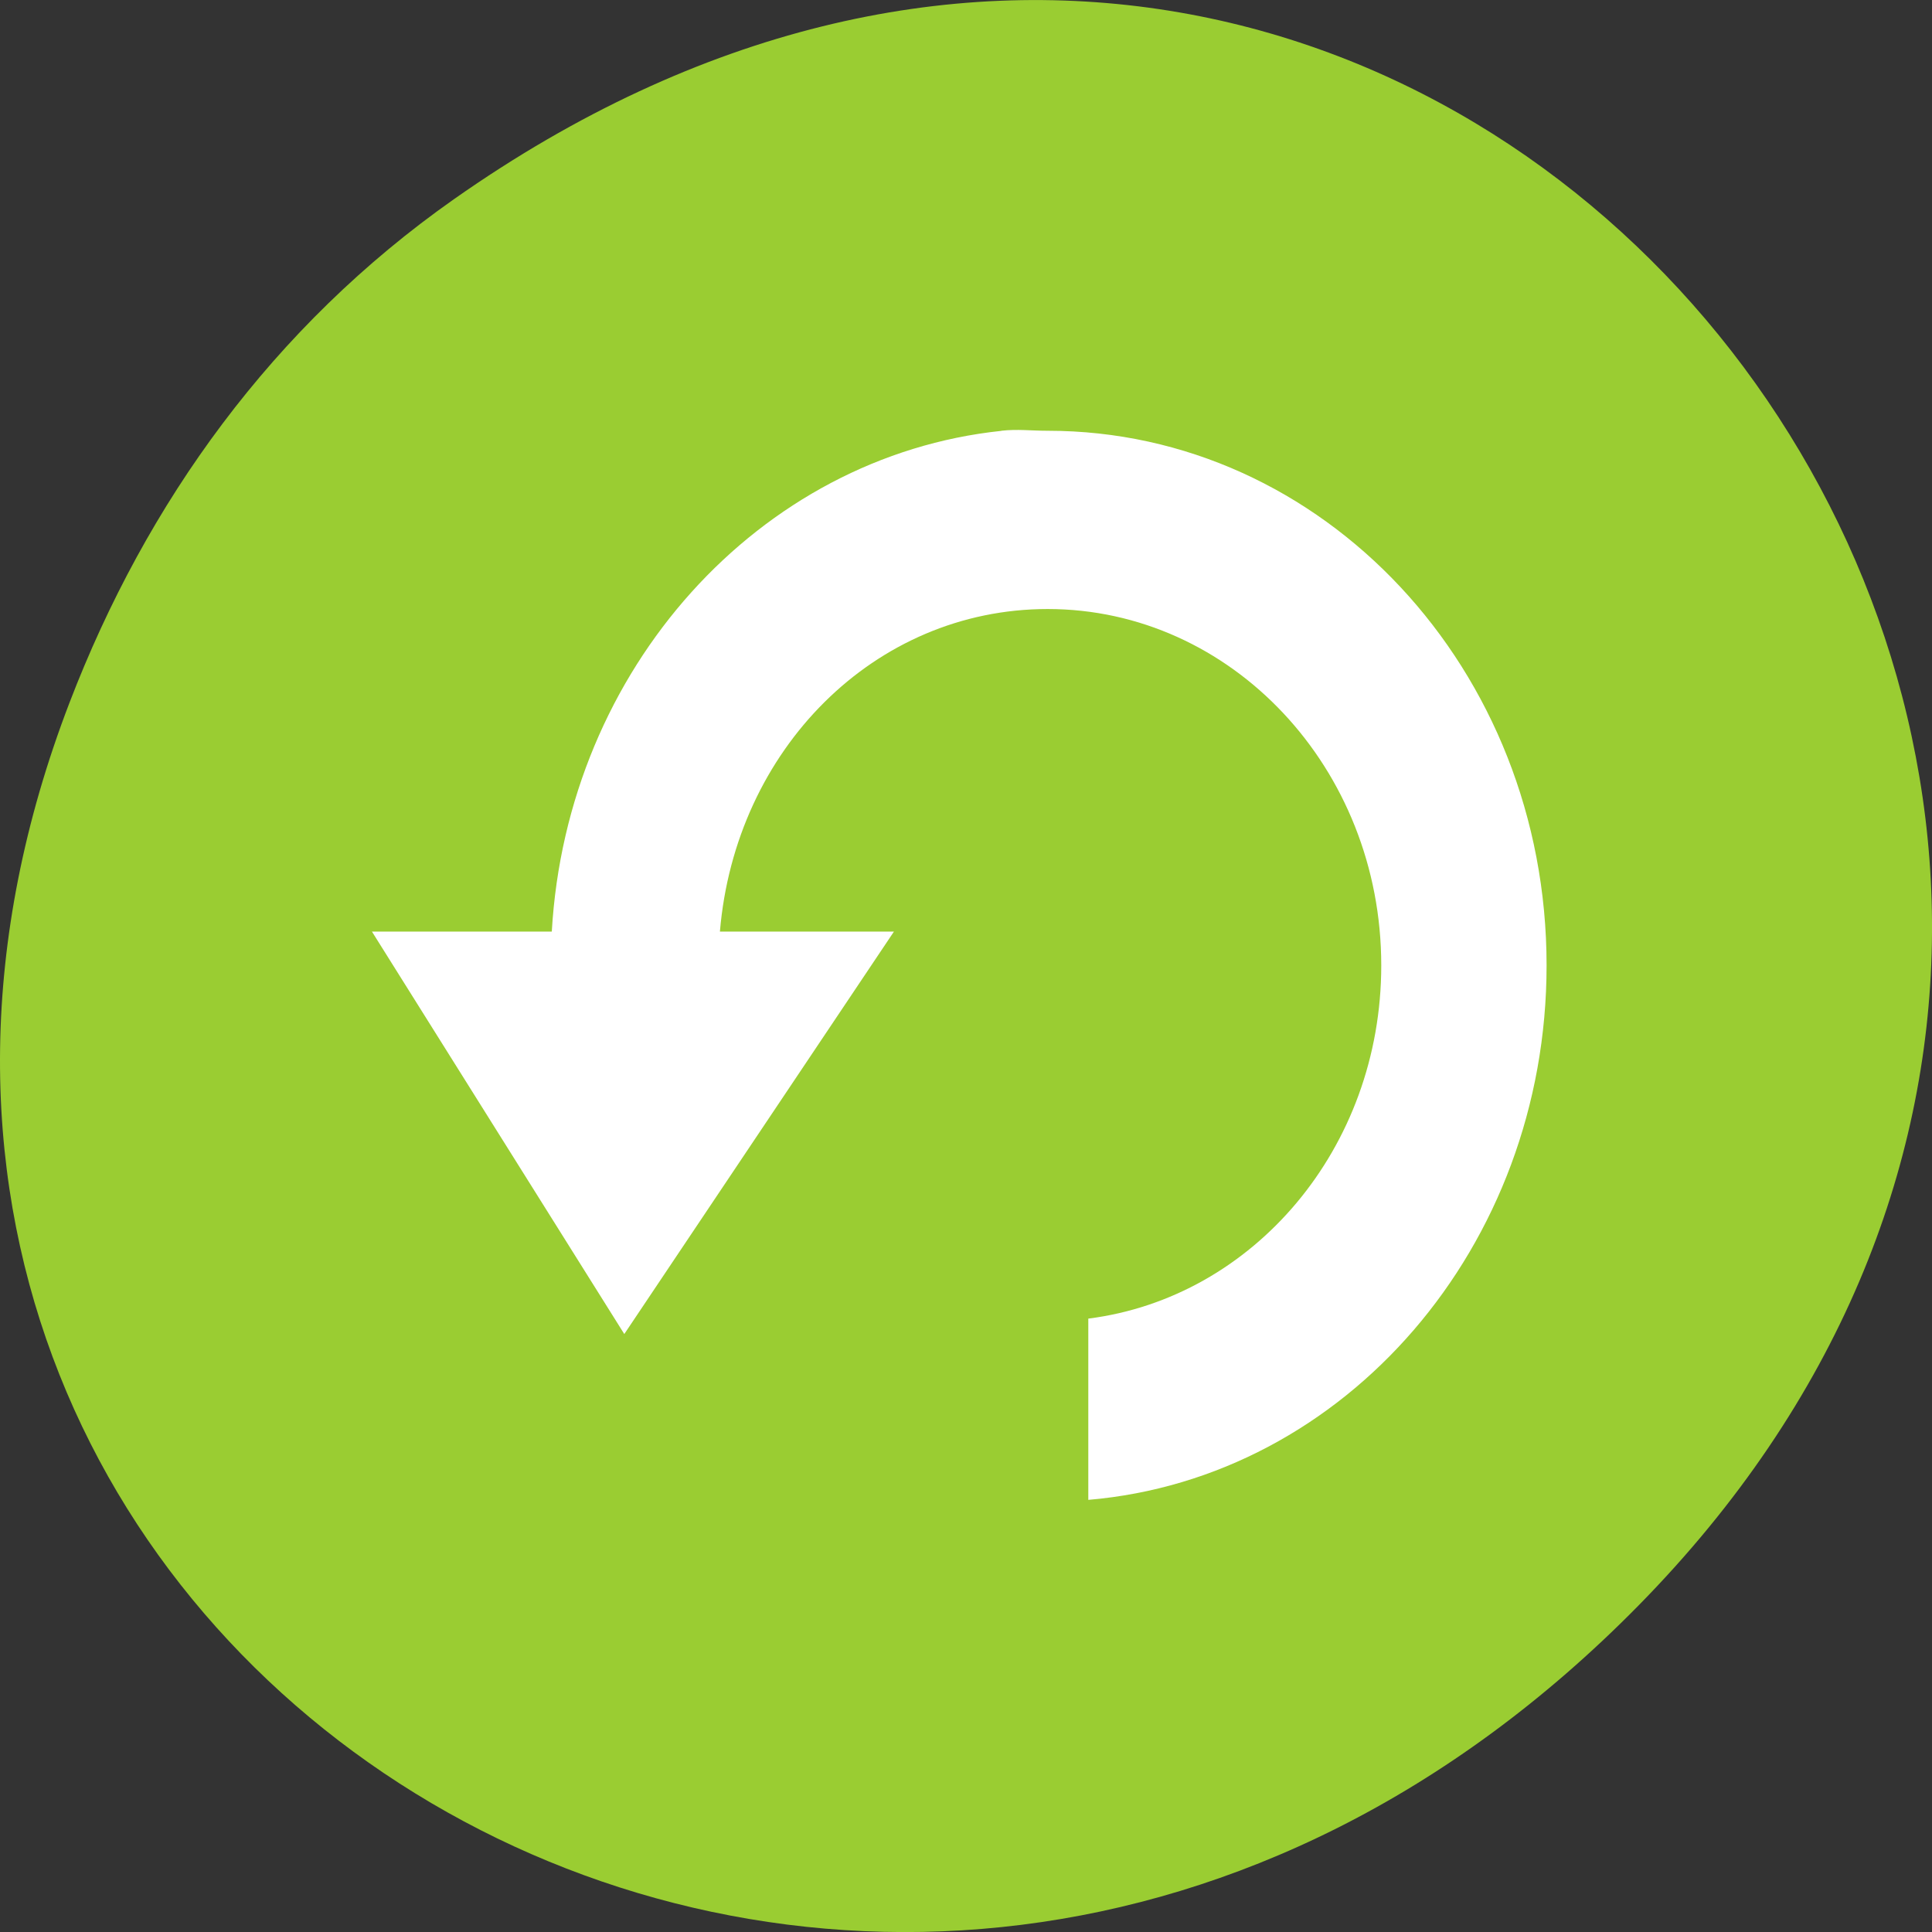 <svg xmlns="http://www.w3.org/2000/svg" viewBox="0 0 256 256"><rect x="0" y="0" width="256" height="256" fill="#333333" stroke="none"/><defs><clipPath><path d="m 148 97 h 77.63 v 24 h -77.62 Z"/></clipPath><clipPath><path d="m 171 132 h 54.625 v 24 h -54.625 Z"/></clipPath><clipPath><path d="m 74 56.824 h 129 v 139.69 h -129 Z"/></clipPath><clipPath><path d="m 27.707 56.824 h 82.29 v 139.69 h -82.29 Z"/></clipPath></defs><g transform="translate(0 -796.36)"><path d="m 60.17 822.74 c 130.93 -92.05 263.6 77.948 156.91 186.39 -100.51 102.17 -256.68 7.449 -207.86 -119.69 10.185 -26.526 26.914 -49.802 50.948 -66.7 z" style="fill:#9acd32;color:#000"/><path id="0" d="m 404.78 521.87 c -7.184 0.725 -12.891 6.78 -13.339 14.275 h -5.336 l 7.487 11.473 l 8 -11.473 h -5.163 c 0.455 -5.187 4.581 -9.196 9.725 -9.196 5.448 0 9.897 4.533 9.897 10.159 0 5.216 -3.798 9.474 -8.692 10.07 v 5.167 c 7.62 -0.622 13.597 -7.211 13.597 -15.239 0 -8.439 -6.63 -15.239 -14.802 -15.239 -0.491 0 -0.898 -0.052 -1.377 0 z" transform="matrix(4.466 0 0 4.648 -1675.06 -1572.2)" style="fill:#fff"/></g></svg>